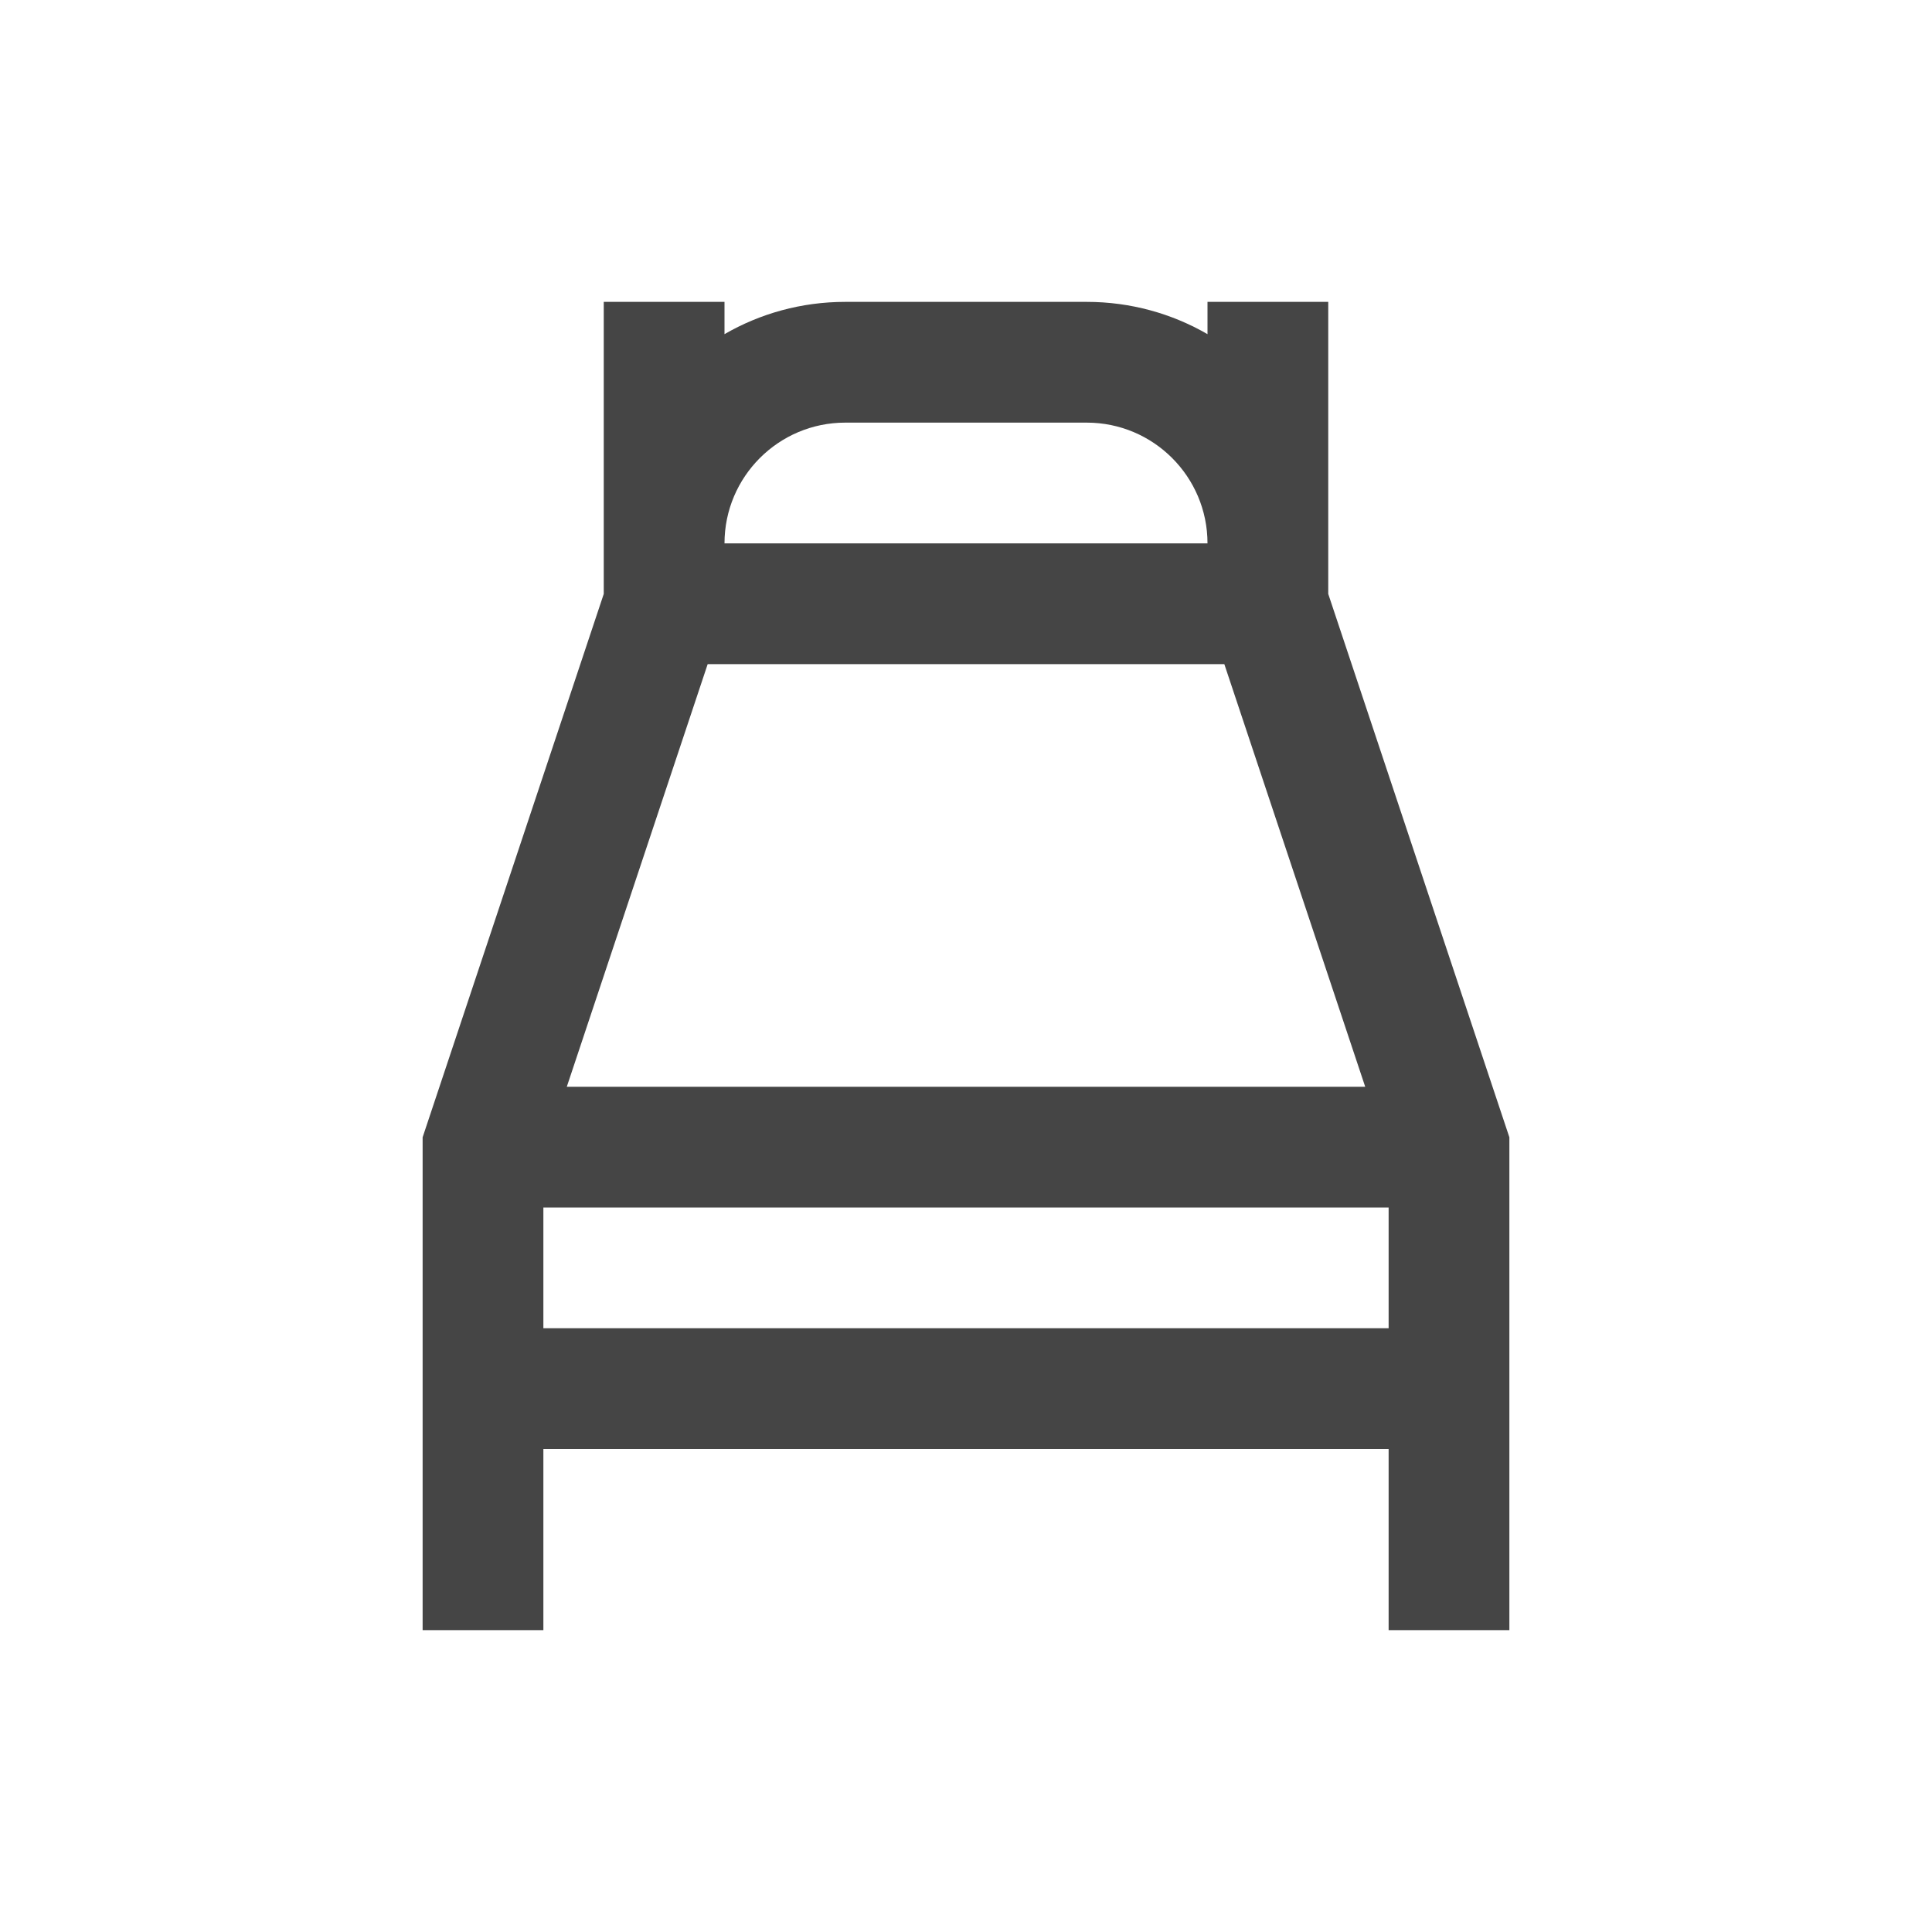 <!DOCTYPE svg PUBLIC "-//W3C//DTD SVG 1.1//EN" "http://www.w3.org/Graphics/SVG/1.1/DTD/svg11.dtd">
<!-- Uploaded to: SVG Repo, www.svgrepo.com, Transformed by: SVG Repo Mixer Tools -->
<svg width="800px" height="800px" viewBox="0 0 24 24" fill="none" xmlns="http://www.w3.org/2000/svg">
<g id="SVGRepo_bgCarrier" stroke-width="0"/>
<g id="SVGRepo_tracerCarrier" stroke-linecap="round" stroke-linejoin="round"/>
<g id="SVGRepo_iconCarrier"> <path fill-rule="evenodd" clip-rule="evenodd" d="M13.5 5.25H10.5C9.672 5.25 9 5.922 9 6.75H15C15 5.922 14.328 5.25 13.5 5.25ZM15 4.151C14.559 3.896 14.046 3.75 13.5 3.75H10.5C9.954 3.75 9.441 3.896 9 4.151V3.75H7.5V6.75V7.378L5.25 14.128V20.25H6.75V18H17.25V20.25H18.75V14.128L16.5 7.378V6.75V3.75H15V4.151ZM15.209 8.25H8.791L7.041 13.5H16.959L15.209 8.25ZM17.25 15H6.75V16.5H17.25V15Z" fill="#454545"/> </g>
</svg>